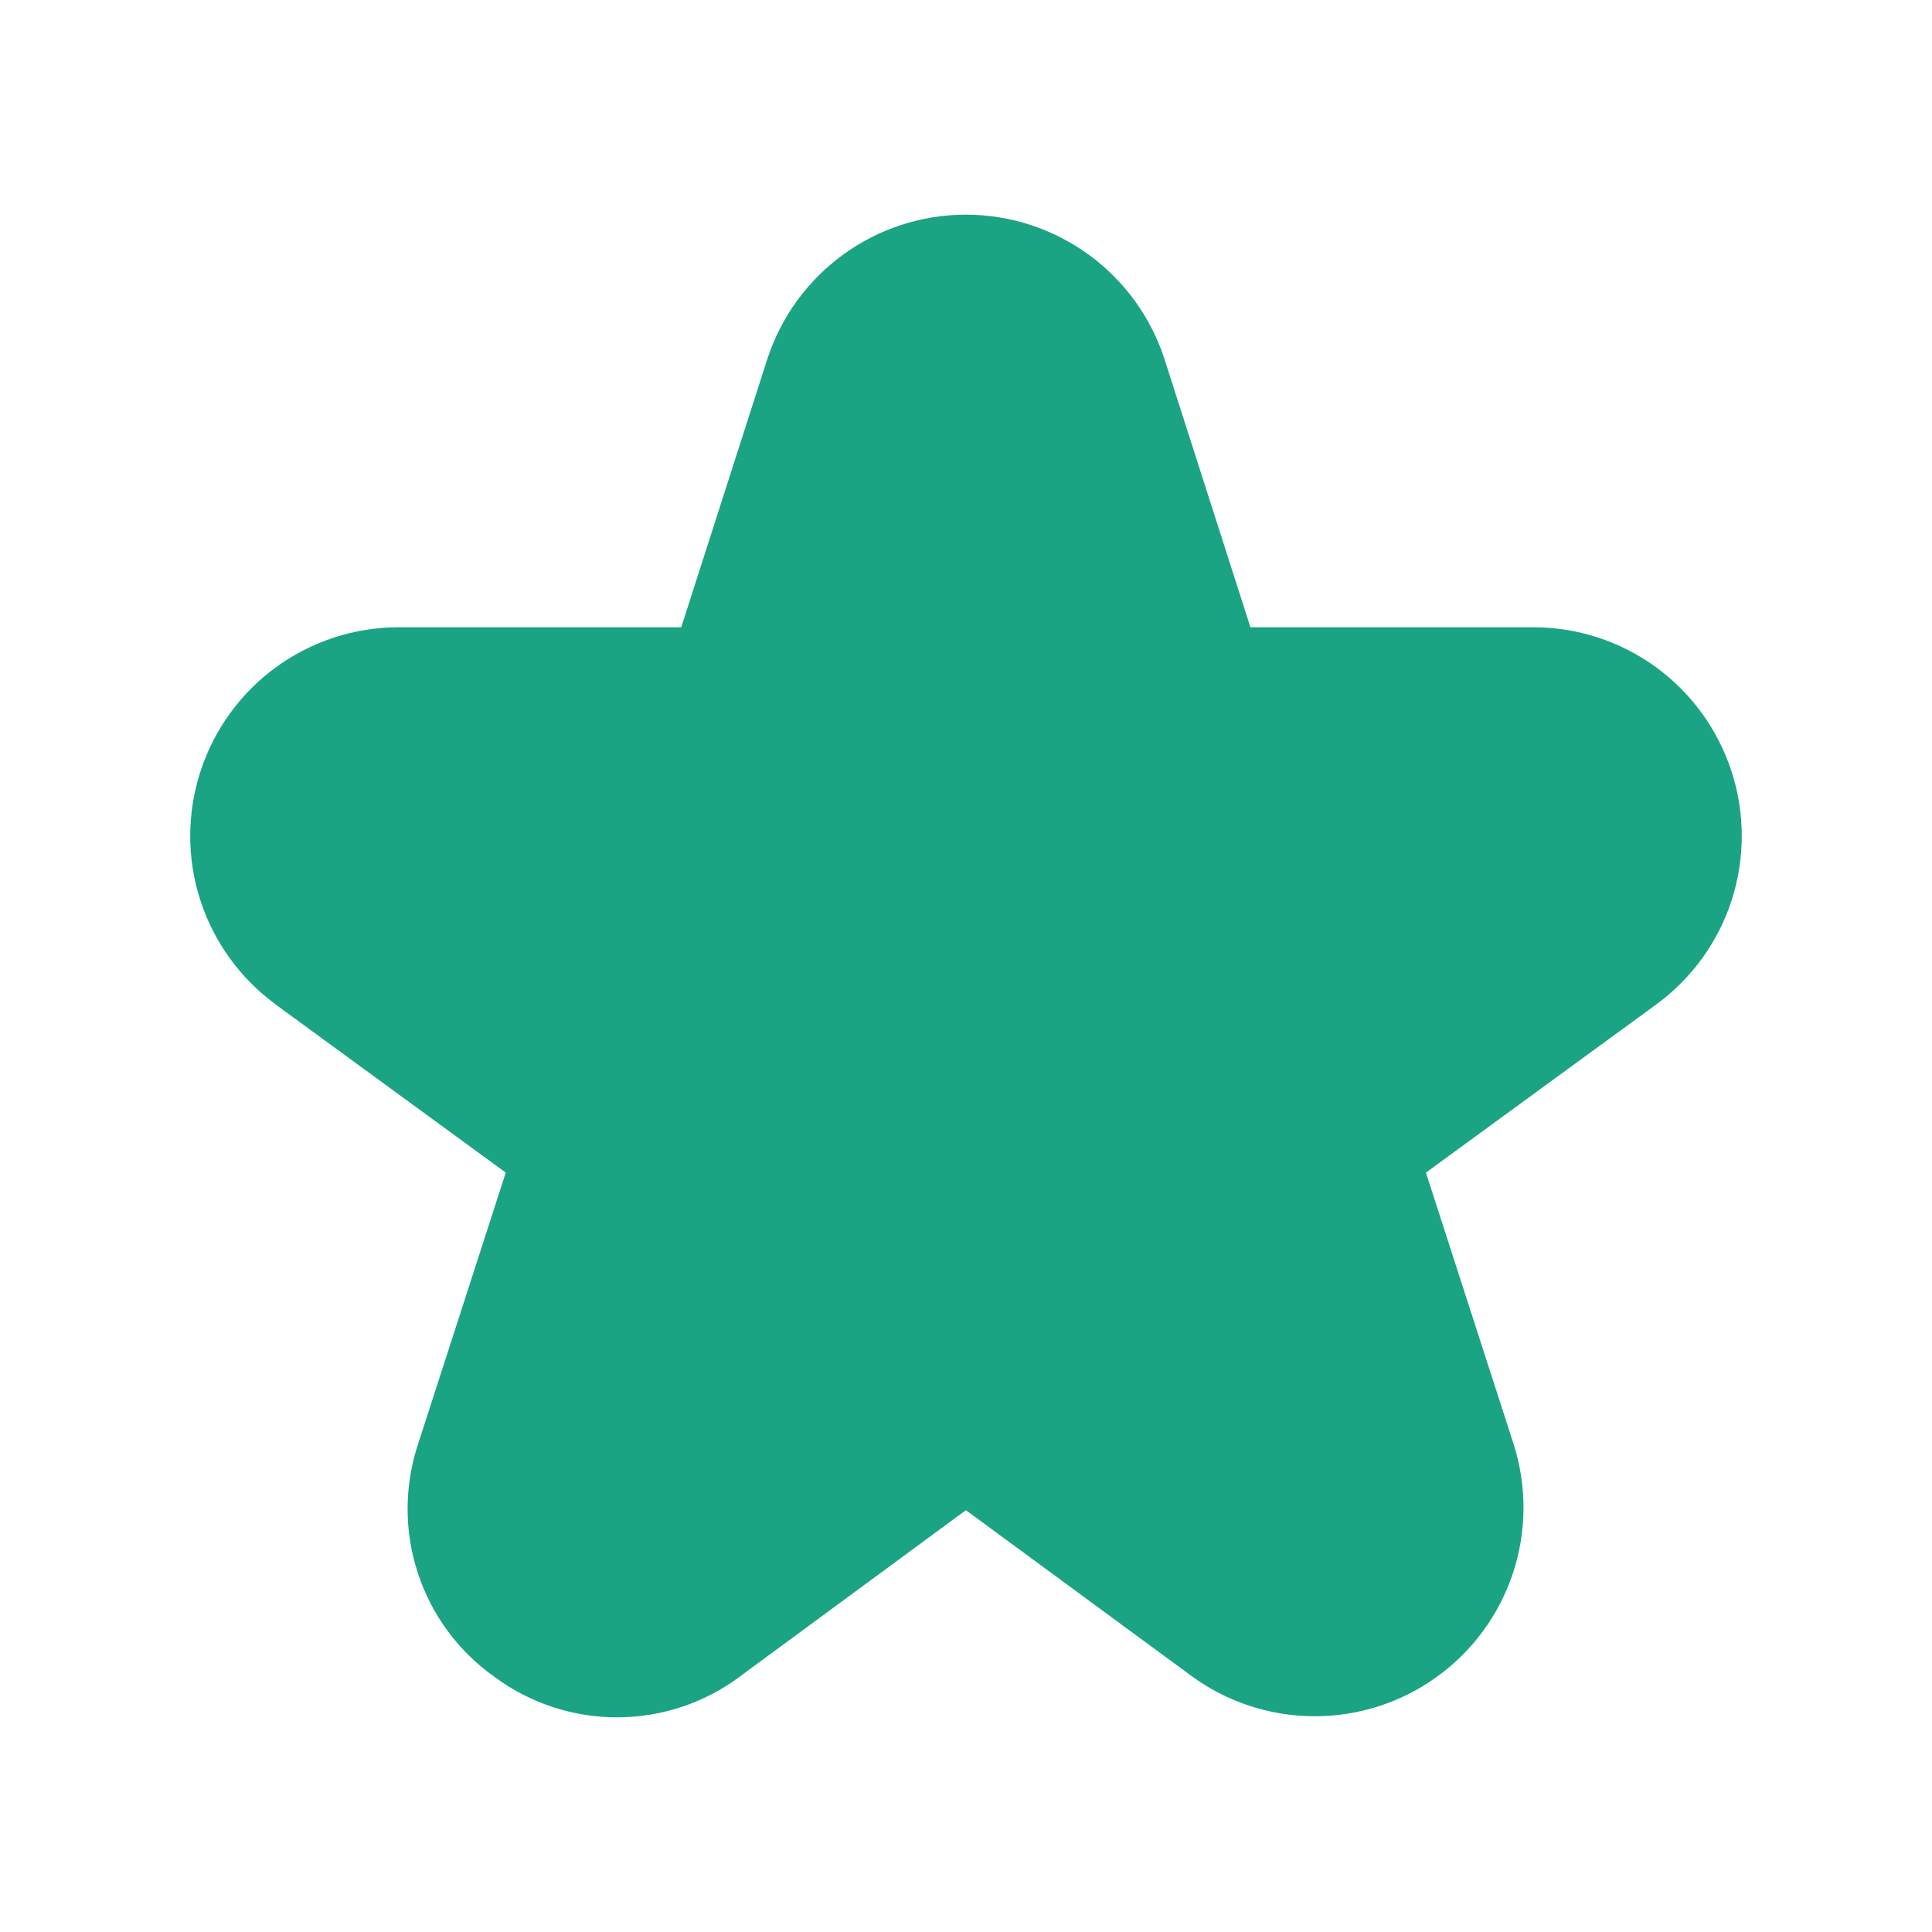 <svg width="18" height="18" viewBox="0 0 18 18" fill="none" xmlns="http://www.w3.org/2000/svg">
    <path
        d="M2.567 9.358L4.712 10.925L3.897 13.448C3.766 13.84 3.764 14.263 3.893 14.655C4.021 15.048 4.273 15.388 4.611 15.626C4.943 15.871 5.345 16.002 5.758 16C6.171 15.998 6.572 15.863 6.901 15.614L8.999 14.07L11.097 15.612C11.428 15.856 11.829 15.988 12.24 15.99C12.651 15.992 13.053 15.864 13.386 15.623C13.72 15.383 13.969 15.043 14.097 14.652C14.226 14.261 14.226 13.84 14.1 13.448L13.285 10.925L15.431 9.358C15.762 9.116 16.008 8.776 16.134 8.386C16.259 7.996 16.259 7.576 16.132 7.186C16.005 6.796 15.758 6.456 15.427 6.215C15.095 5.974 14.696 5.844 14.286 5.844H11.65L10.851 3.351C10.725 2.959 10.478 2.617 10.145 2.374C9.812 2.131 9.411 2 8.999 2C8.587 2 8.185 2.131 7.853 2.374C7.52 2.617 7.273 2.959 7.147 3.351L6.347 5.844H3.714C3.304 5.844 2.905 5.974 2.573 6.215C2.242 6.456 1.995 6.796 1.868 7.186C1.741 7.576 1.74 7.996 1.866 8.386C1.992 8.776 2.238 9.116 2.569 9.358H2.567Z"
        fill="#1AA483" />
</svg>
